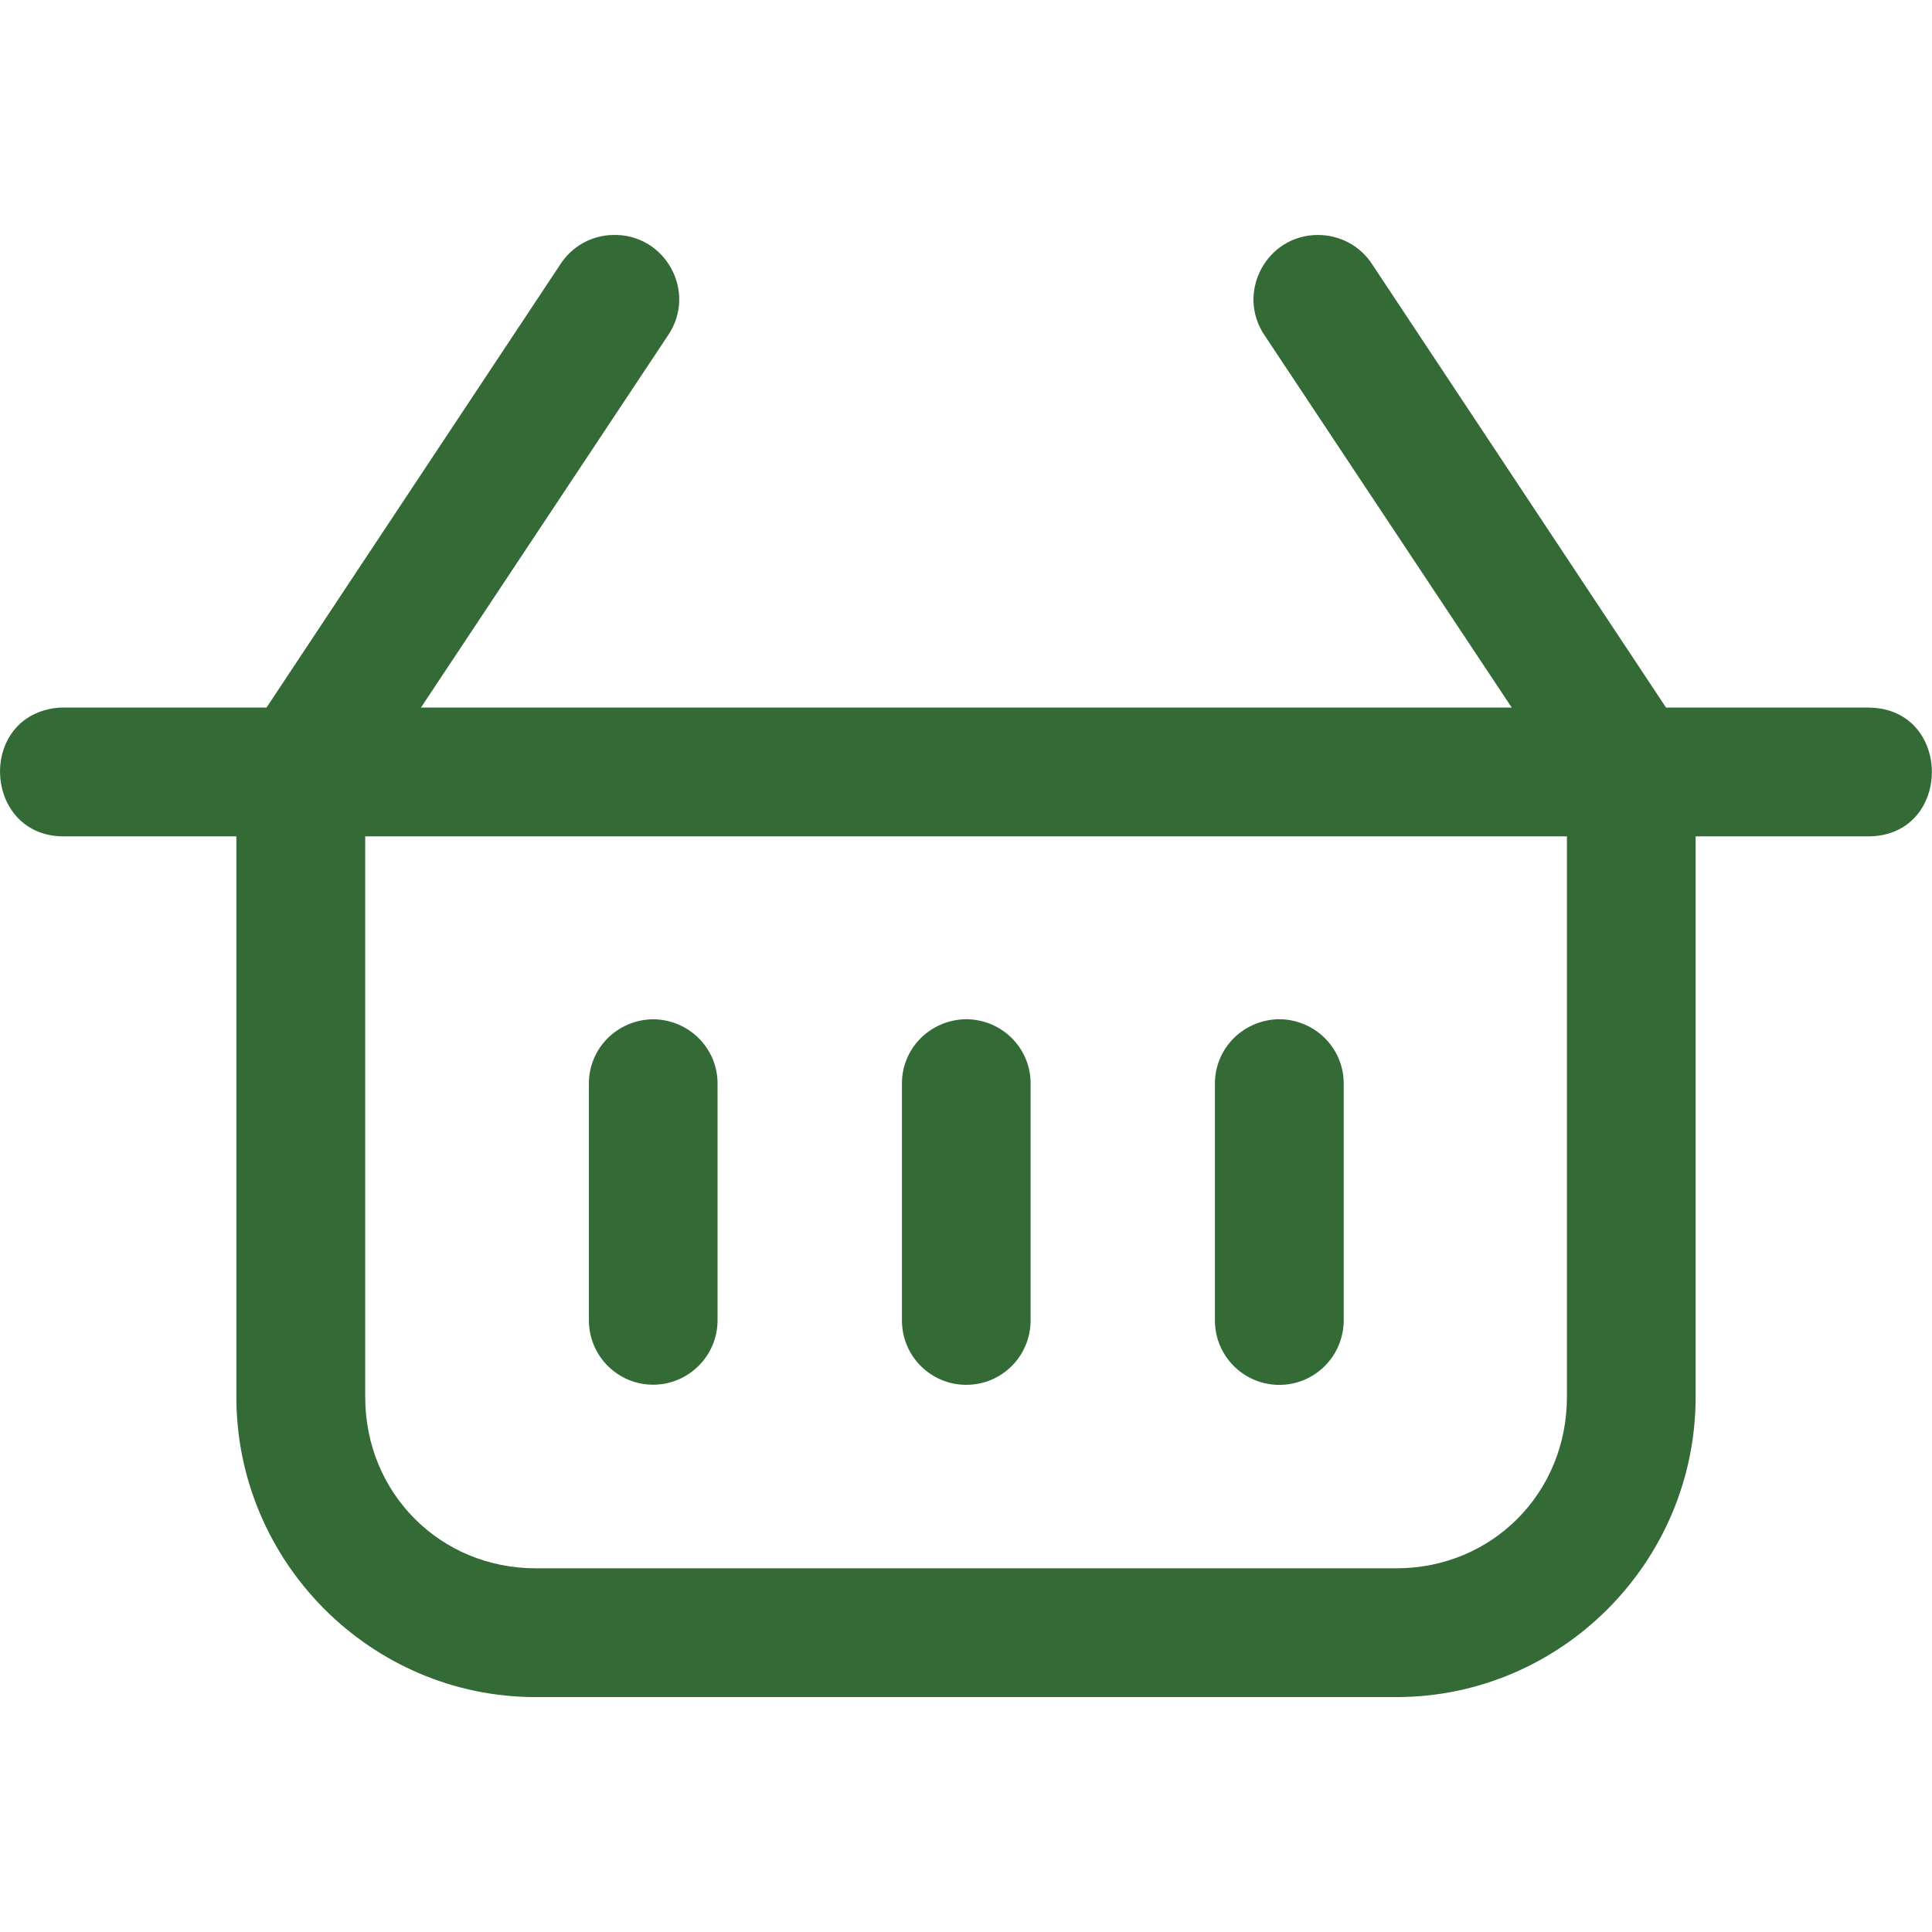 <!-- icon666.com - MILLIONS vector ICONS FREE --><svg id="Layer_1" viewBox="0 0 32 32" xmlns="http://www.w3.org/2000/svg"><path d="m10.146 3.892c-.35.008-.675.191-.865.486l-4.867 7.342h-3.425c-1.388.104-1.28 2.174.11 2.133h2.816v9.285c0 2.733 2.229 4.971 4.956 4.971h14.257c2.729 0 4.957-2.236 4.957-4.971v-9.285h2.823c1.453.031 1.453-2.164 0-2.133h-3.313l-4.867-7.342c-.197-.306-.535-.486-.897-.486-.856-.002-1.365.959-.883 1.666l4.091 6.162h-18.067l4.09-6.162c.493-.719-.042-1.695-.916-1.666zm-4.097 9.961h19.904v9.285c0 1.596-1.244 2.838-2.824 2.838h-14.256c-1.579 0-2.824-1.242-2.824-2.838zm8.89 4.105v3.91c-.002.59.475 1.068 1.063 1.069.589.002 1.067-.474 1.068-1.067v-3.912c.007-.589-.465-1.072-1.069-1.077-.602.011-1.069.491-1.062 1.077zm5.184 0v3.91c-.002.59.475 1.068 1.063 1.07s1.068-.475 1.07-1.067v-3.913c.006-.589-.466-1.072-1.071-1.077-.6.011-1.068.491-1.062 1.077zm-10.369 0v3.91c0 .59.477 1.067 1.064 1.067s1.067-.478 1.067-1.067v-3.91c.006-.588-.466-1.07-1.069-1.076-.601.01-1.068.49-1.062 1.076z" fill="#000000" style="fill: rgb(51, 106, 53);"></path></svg>